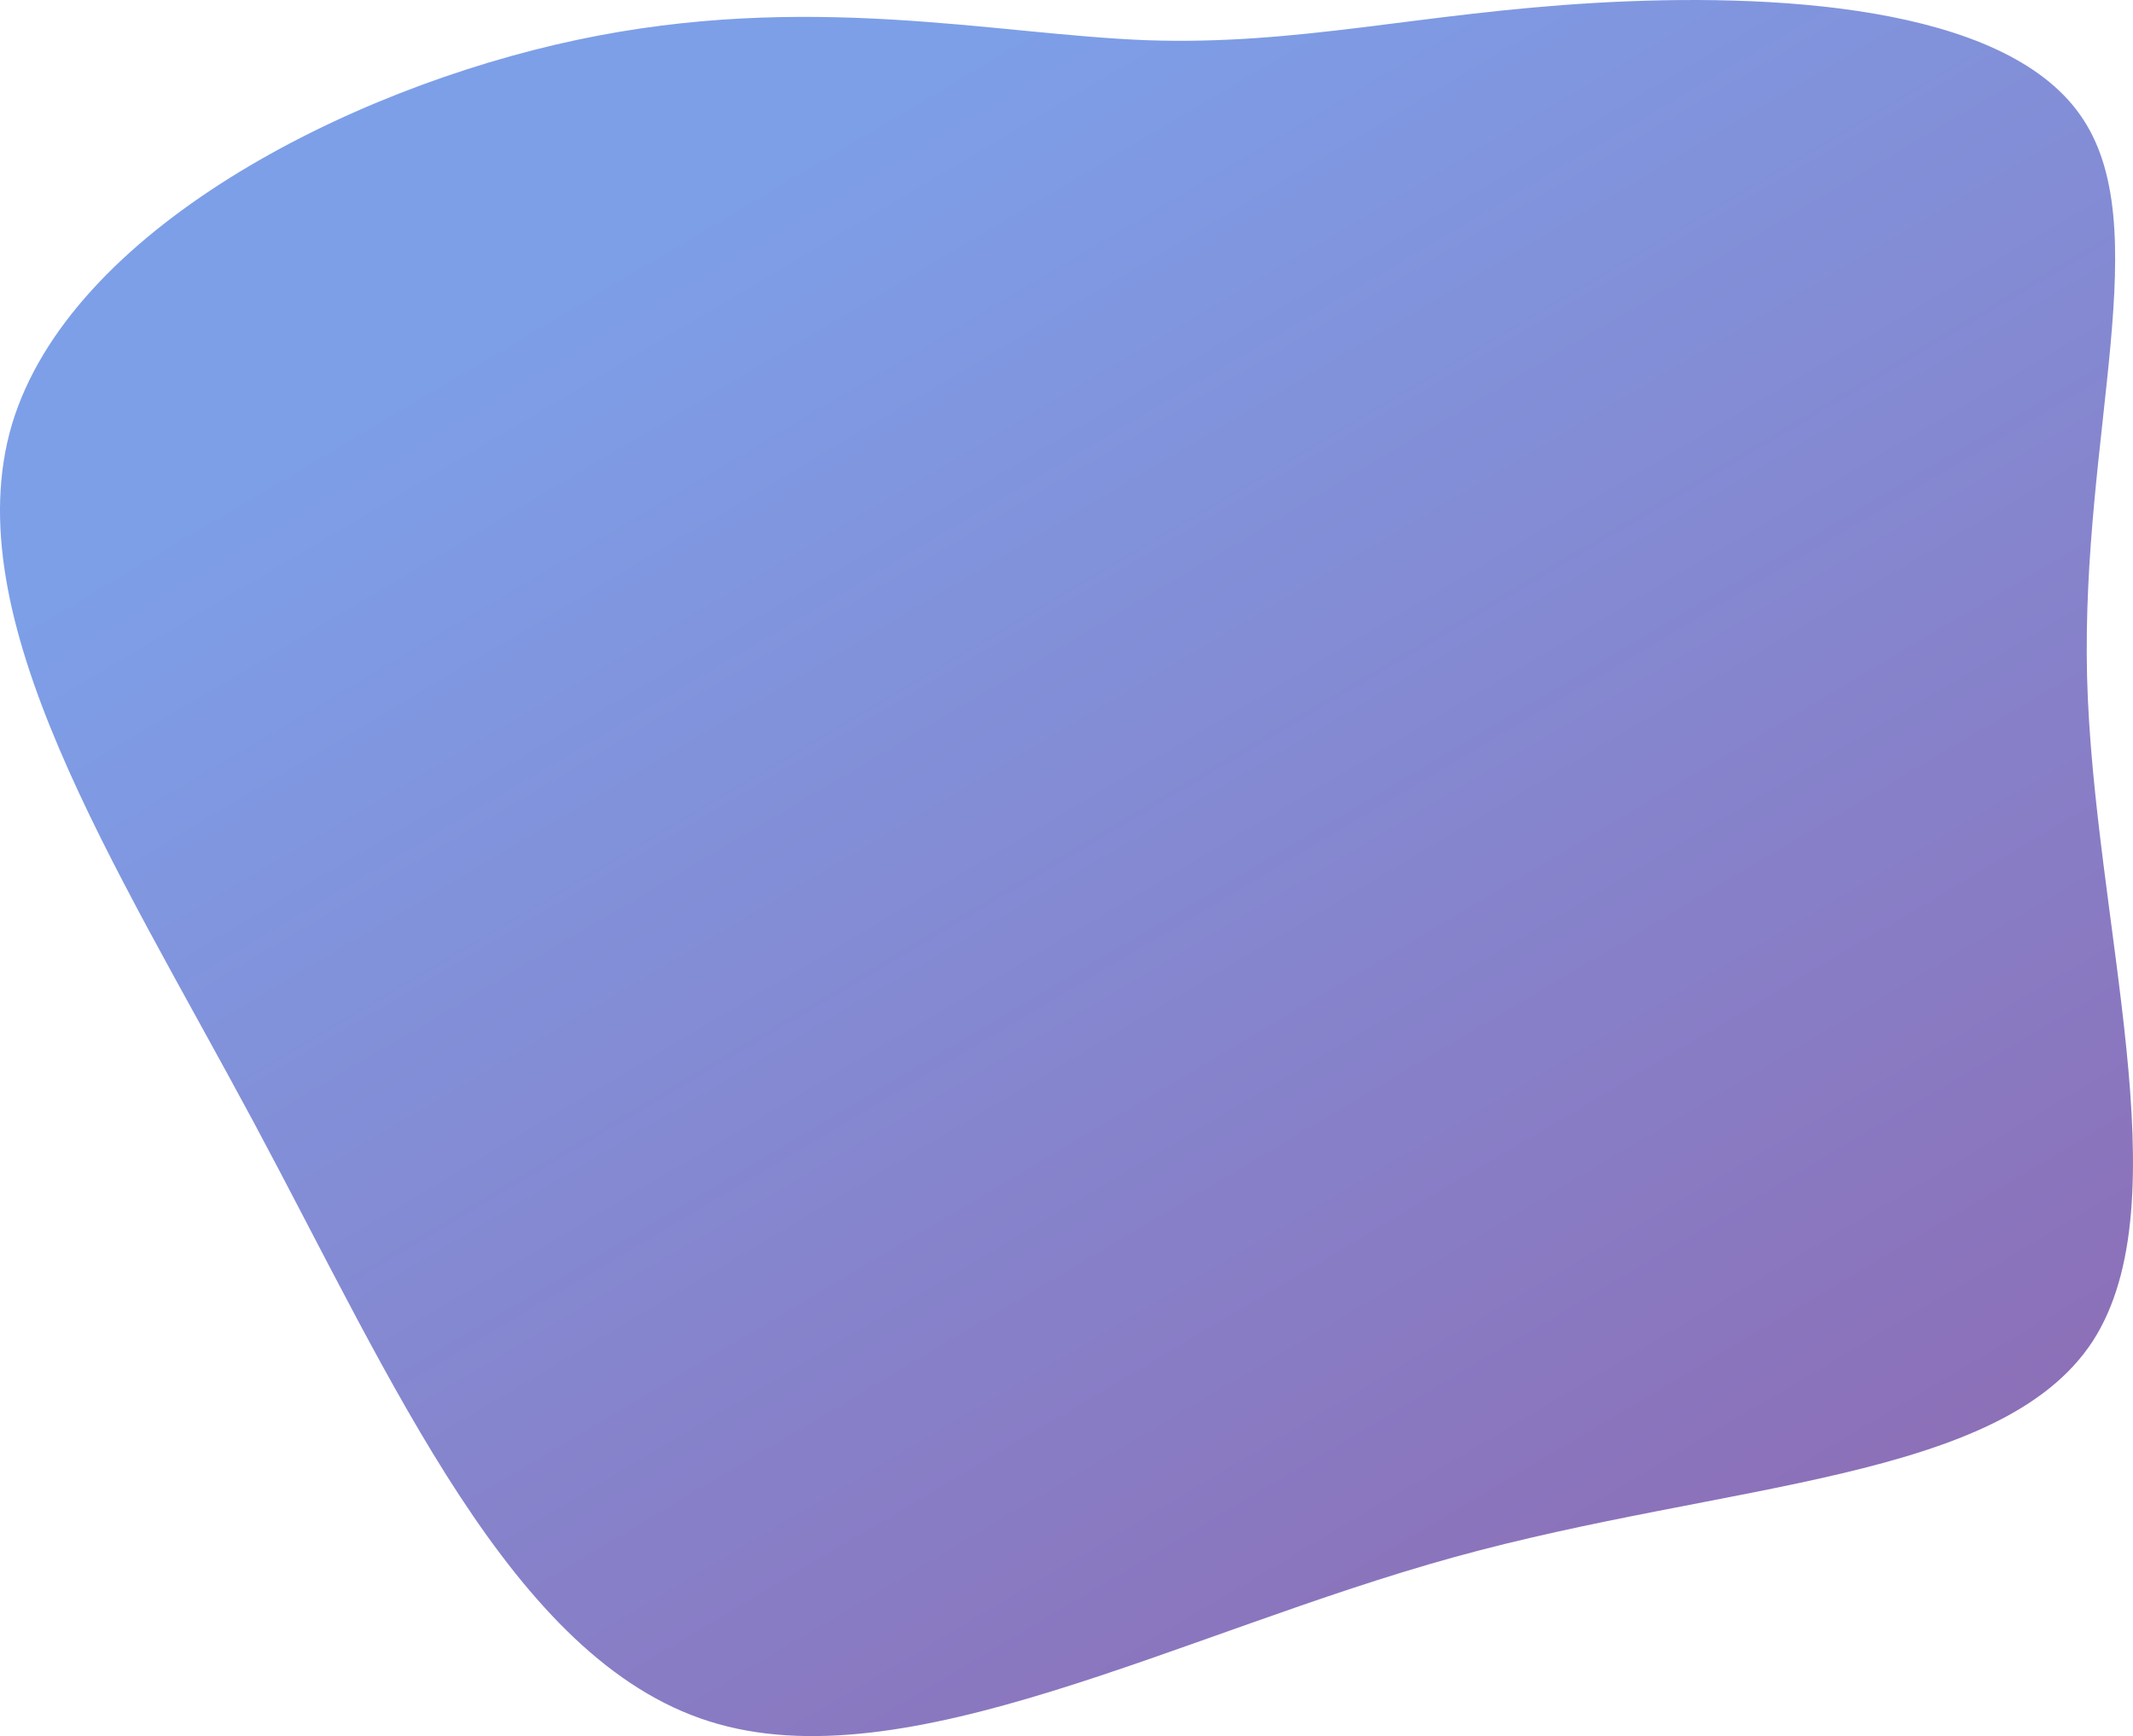 <?xml version="1.0" encoding="utf-8"?>
<!-- Generator: Adobe Illustrator 23.0.3, SVG Export Plug-In . SVG Version: 6.00 Build 0)  -->
<svg version="1.1" id="Layer_1" xmlns="http://www.w3.org/2000/svg" xmlns:xlink="http://www.w3.org/1999/xlink" x="0px" y="0px"
	 viewBox="0 0 362.29 294.92" style="enable-background:new 0 0 362.29 294.92;" xml:space="preserve">
<style type="text/css">
	.st0{fill:url(#SVGID_1_);}
</style>
<g transform="translate(300,300)">
	
		<linearGradient id="SVGID_1_" gradientUnits="userSpaceOnUse" x1="30.709" y1="-178.66" x2="-299.291" y2="-169.66" gradientTransform="matrix(-0.486 -0.874 0.874 -0.486 17.339 -340.12)">
		<stop  offset="0" style="stop-color:#7D9FE8"/>
		<stop  offset="1" style="stop-color:#8E69B1"/>
	</linearGradient>
	<path class="st0" d="M-297.97-227.91c9.87-32.85,56.74-57,95.95-65.31c39.2-8.32,70.78-0.94,96.74,0.05
		c25.91,0.91,46.31-4.6,76.13-6.33c29.83-1.73,69.26,0.24,82.45,19c13.23,18.62,0.15,53.94,1.19,95.48
		c1.07,41.4,16.39,89.07,0.93,112.9C39.82-48.34-6.51-48.3-52.94-35.5C-99.47-22.65-146.18,3.02-179.55-7.59
		c-33.46-10.56-53.63-57.47-77.29-101.64C-280.57-153.48-307.7-195.03-297.97-227.91z"/>
</g>
</svg>
